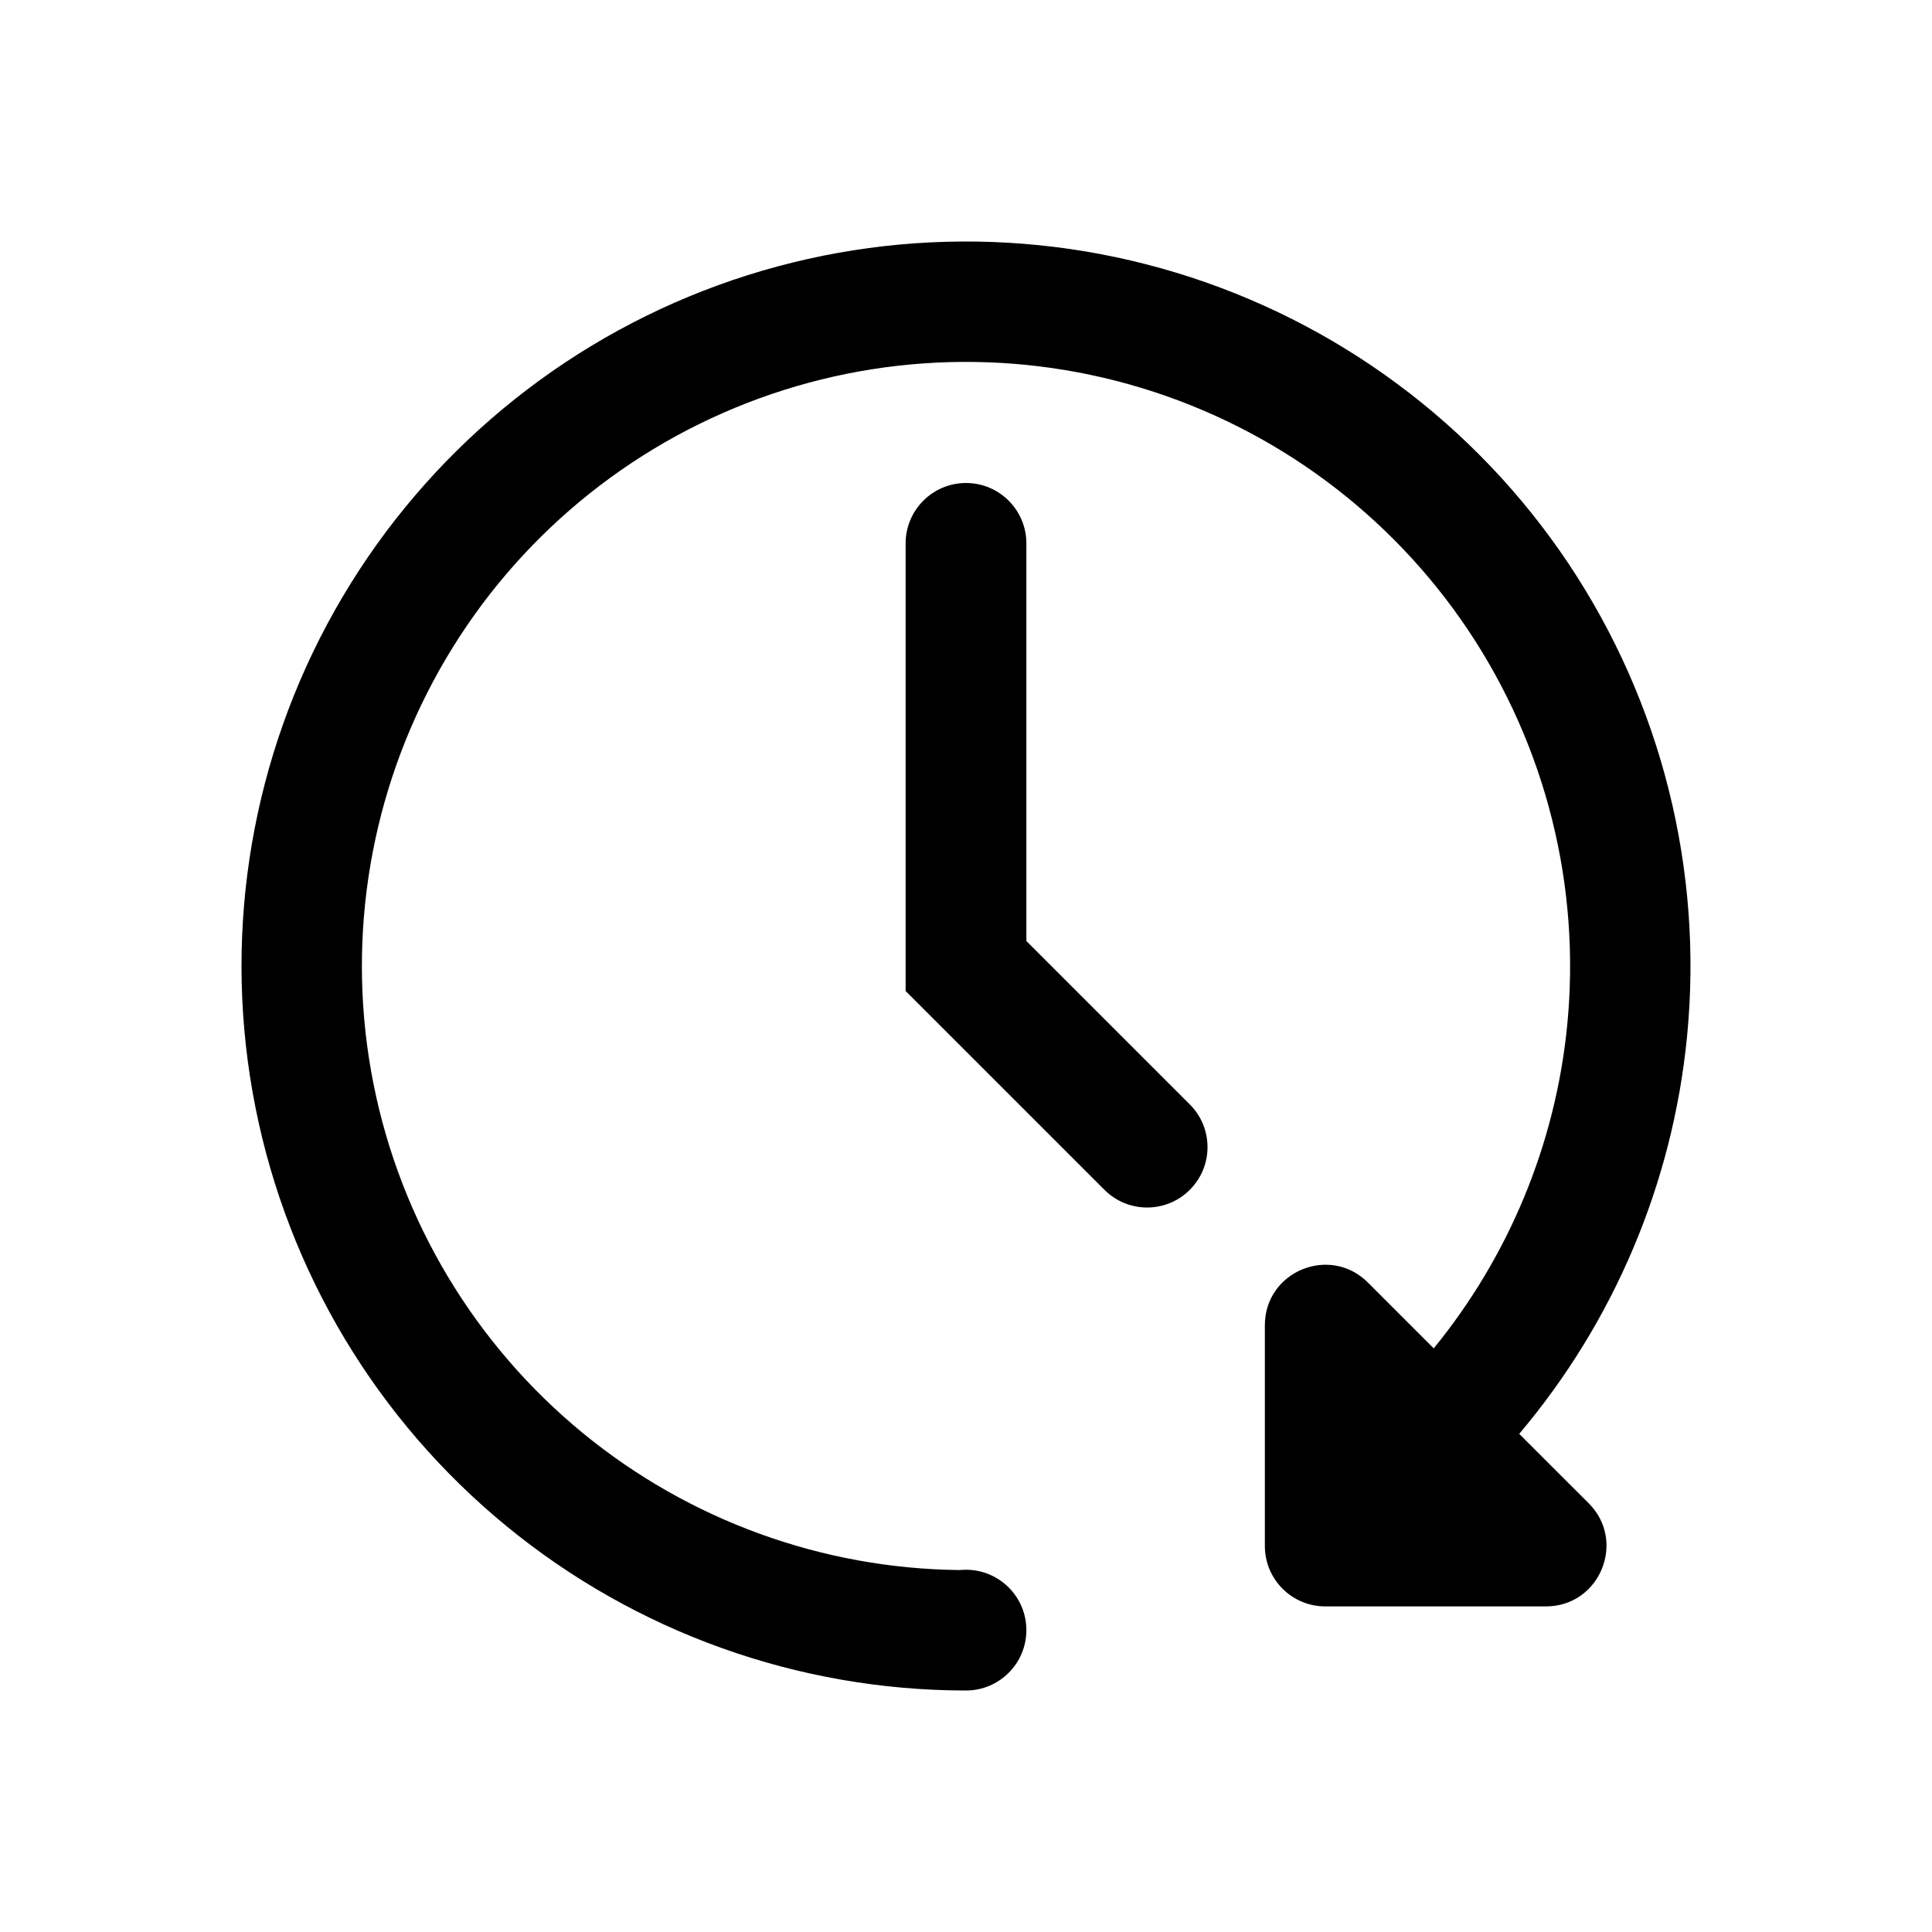 <svg width="32" height="32" viewBox="0 0 32 32" fill="none" xmlns="http://www.w3.org/2000/svg">
<path fill-rule="evenodd" clip-rule="evenodd" d="M16 8C16.552 8 17 8.448 17 9V15.586L19.707 18.293C20.098 18.683 20.098 19.317 19.707 19.707C19.317 20.098 18.683 20.098 18.293 19.707L15 16.414V9C15 8.448 15.448 8 16 8Z" fill="black"/>
<path d="M22.657 21.243L23.747 22.333C24.99 20.811 25.764 18.951 25.958 16.981C26.184 14.677 25.606 12.366 24.32 10.441C23.033 8.516 21.12 7.097 18.904 6.425C16.689 5.753 14.31 5.87 12.171 6.756C10.032 7.642 8.267 9.242 7.176 11.283C6.084 13.325 5.735 15.682 6.186 17.952C6.638 20.222 7.863 22.266 9.652 23.735C11.415 25.181 13.619 25.982 15.897 26.005C15.931 26.002 15.965 26 16 26C16.552 26 17 26.448 17 27C17 27.552 16.552 28 16 28C15.998 28 15.996 28 15.993 28C13.22 27.998 10.532 27.036 8.387 25.276C6.241 23.515 4.772 21.064 4.231 18.341C3.689 15.618 4.108 12.792 5.417 10.343C6.726 7.895 8.843 5.976 11.408 4.913C13.973 3.851 16.827 3.711 19.483 4.517C22.14 5.323 24.435 7.025 25.978 9.333C27.52 11.642 28.214 14.413 27.942 17.176C27.703 19.606 26.729 21.896 25.163 23.749L26.314 24.899C26.944 25.529 26.497 26.607 25.607 26.607H21.95C21.398 26.607 20.95 26.159 20.95 25.607V21.95C20.95 21.059 22.027 20.613 22.657 21.243Z" fill="black"/>
</svg>
